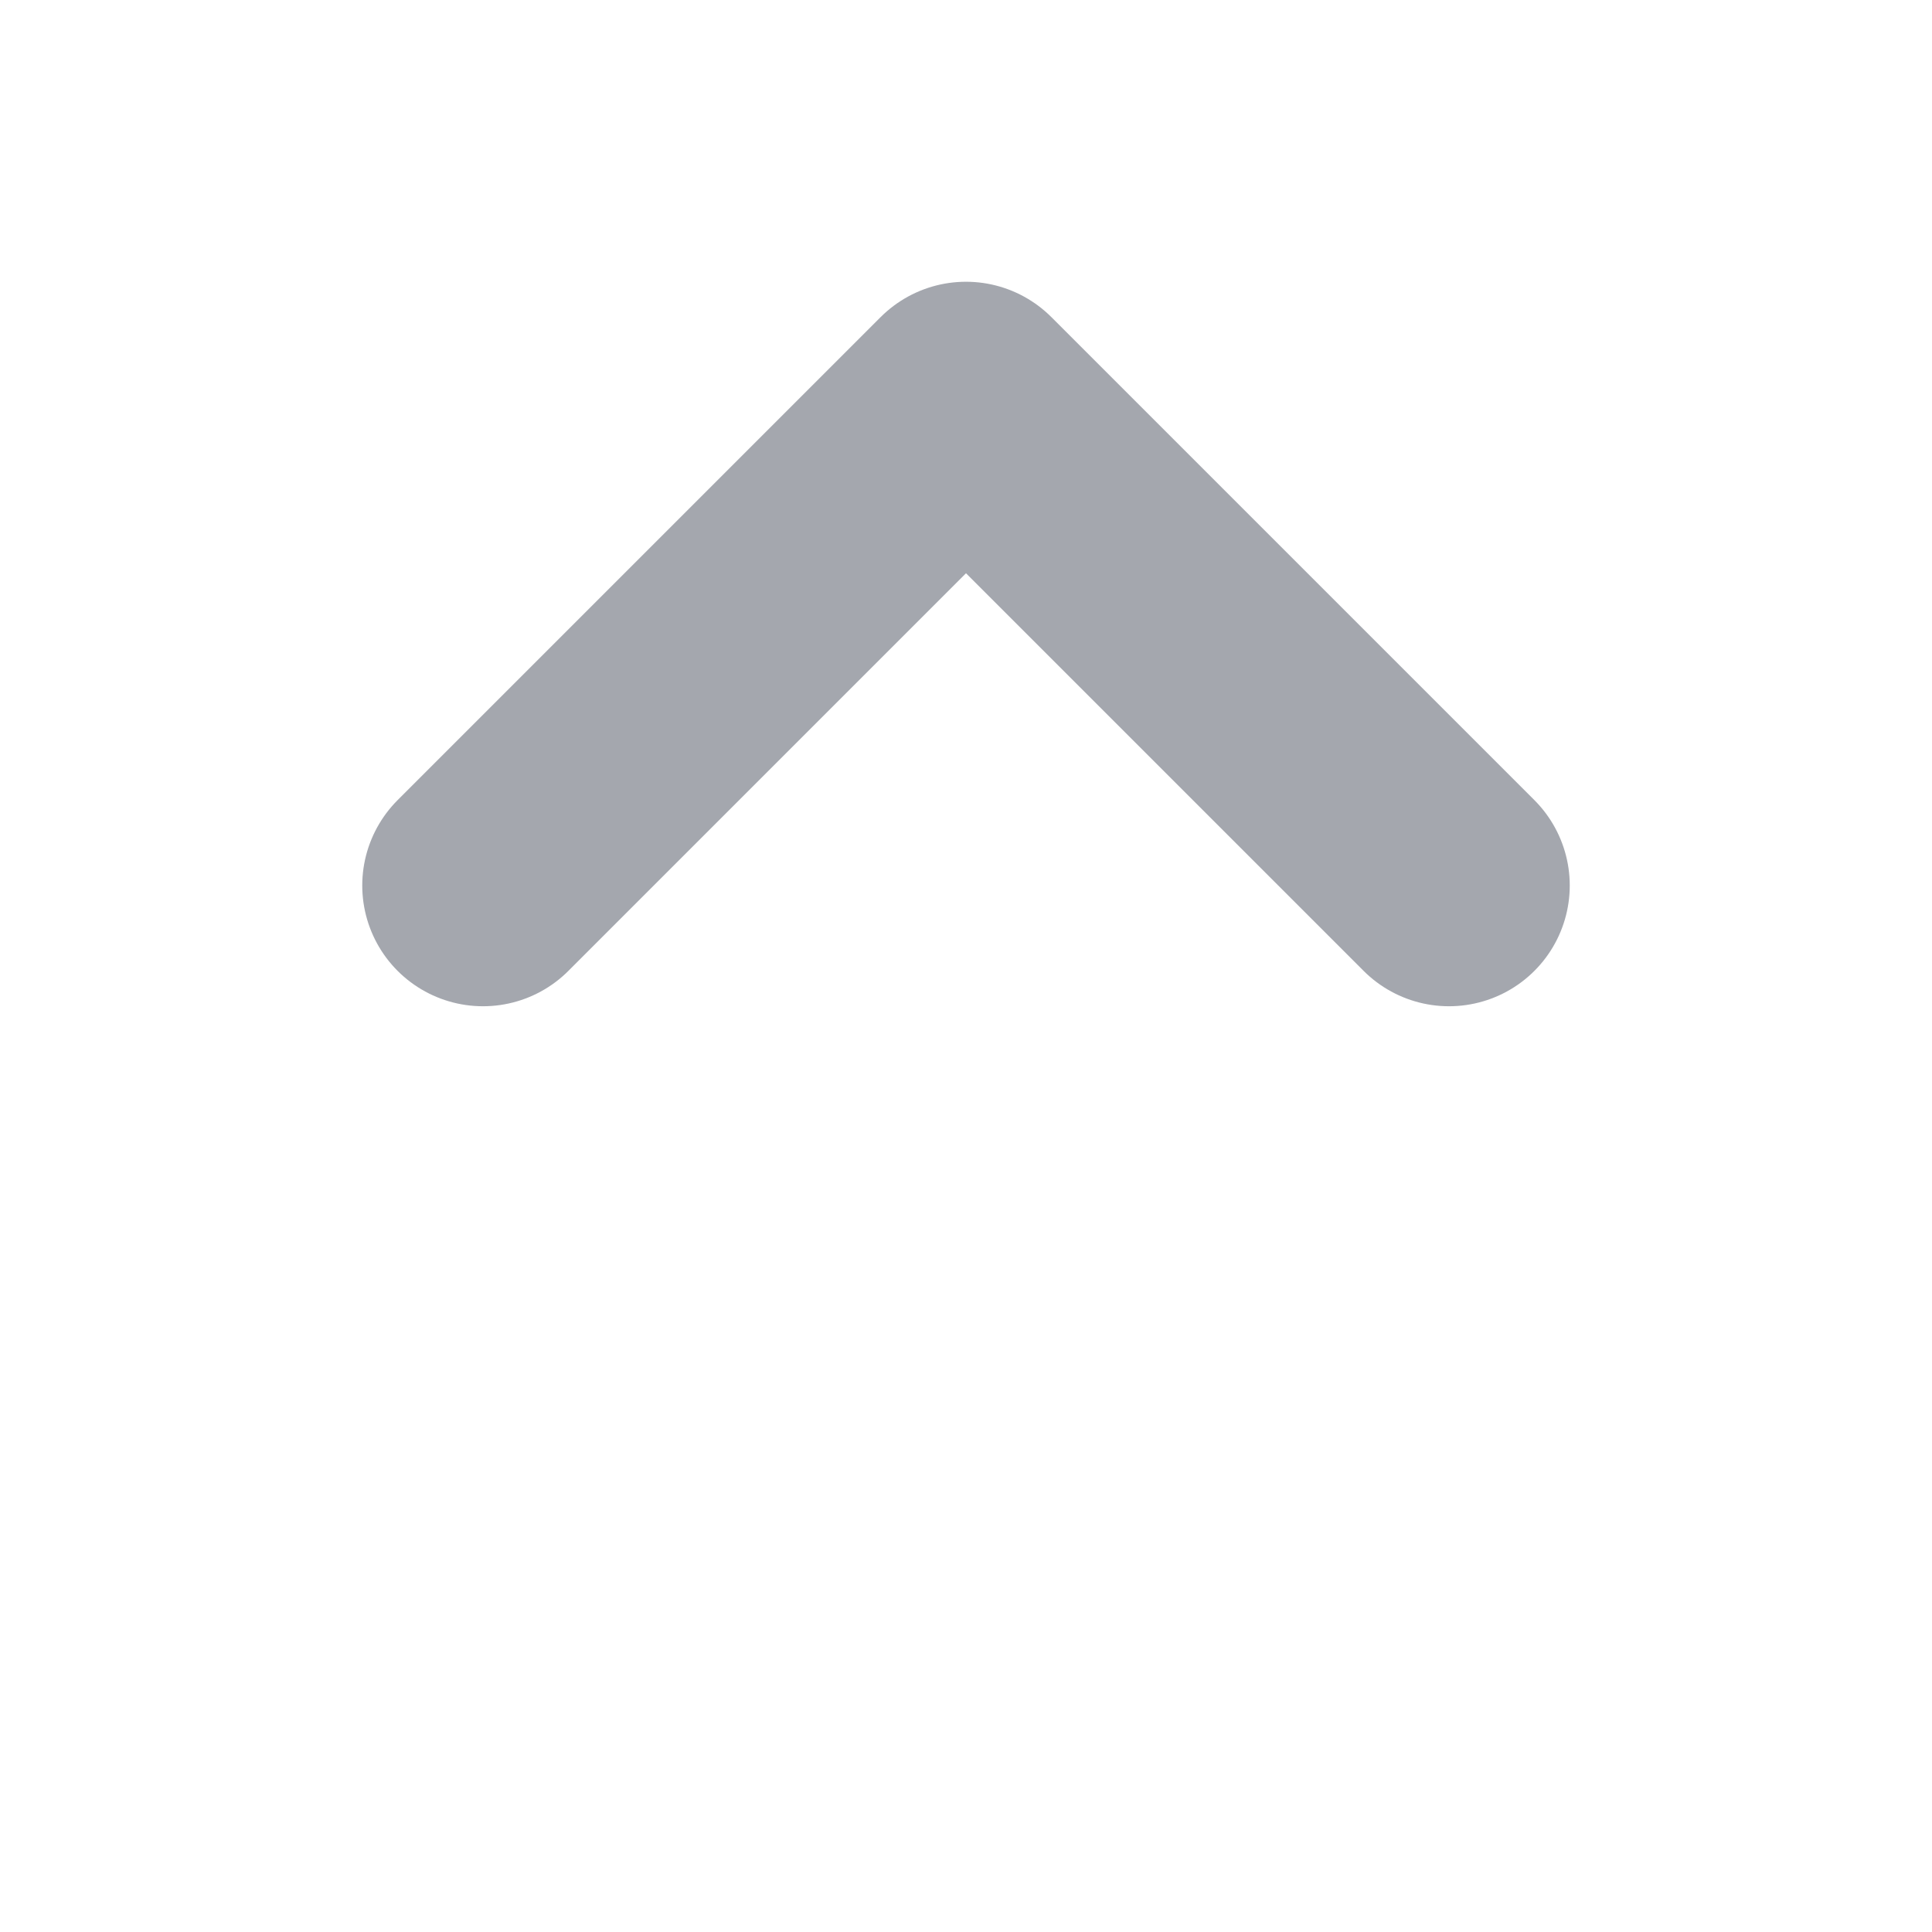 <svg class="sort-icon sort-asc" xmlns="http://www.w3.org/2000/svg" width="12" height="12" viewBox="0 0 12 12" fill="none" role="img" aria-label="sort ascending">
    <path d="M3 5.5L6 2.5L9 5.5" stroke="#A4A7AE" stroke-width="1.5" stroke-linecap="round" stroke-linejoin="round"/>
</svg>